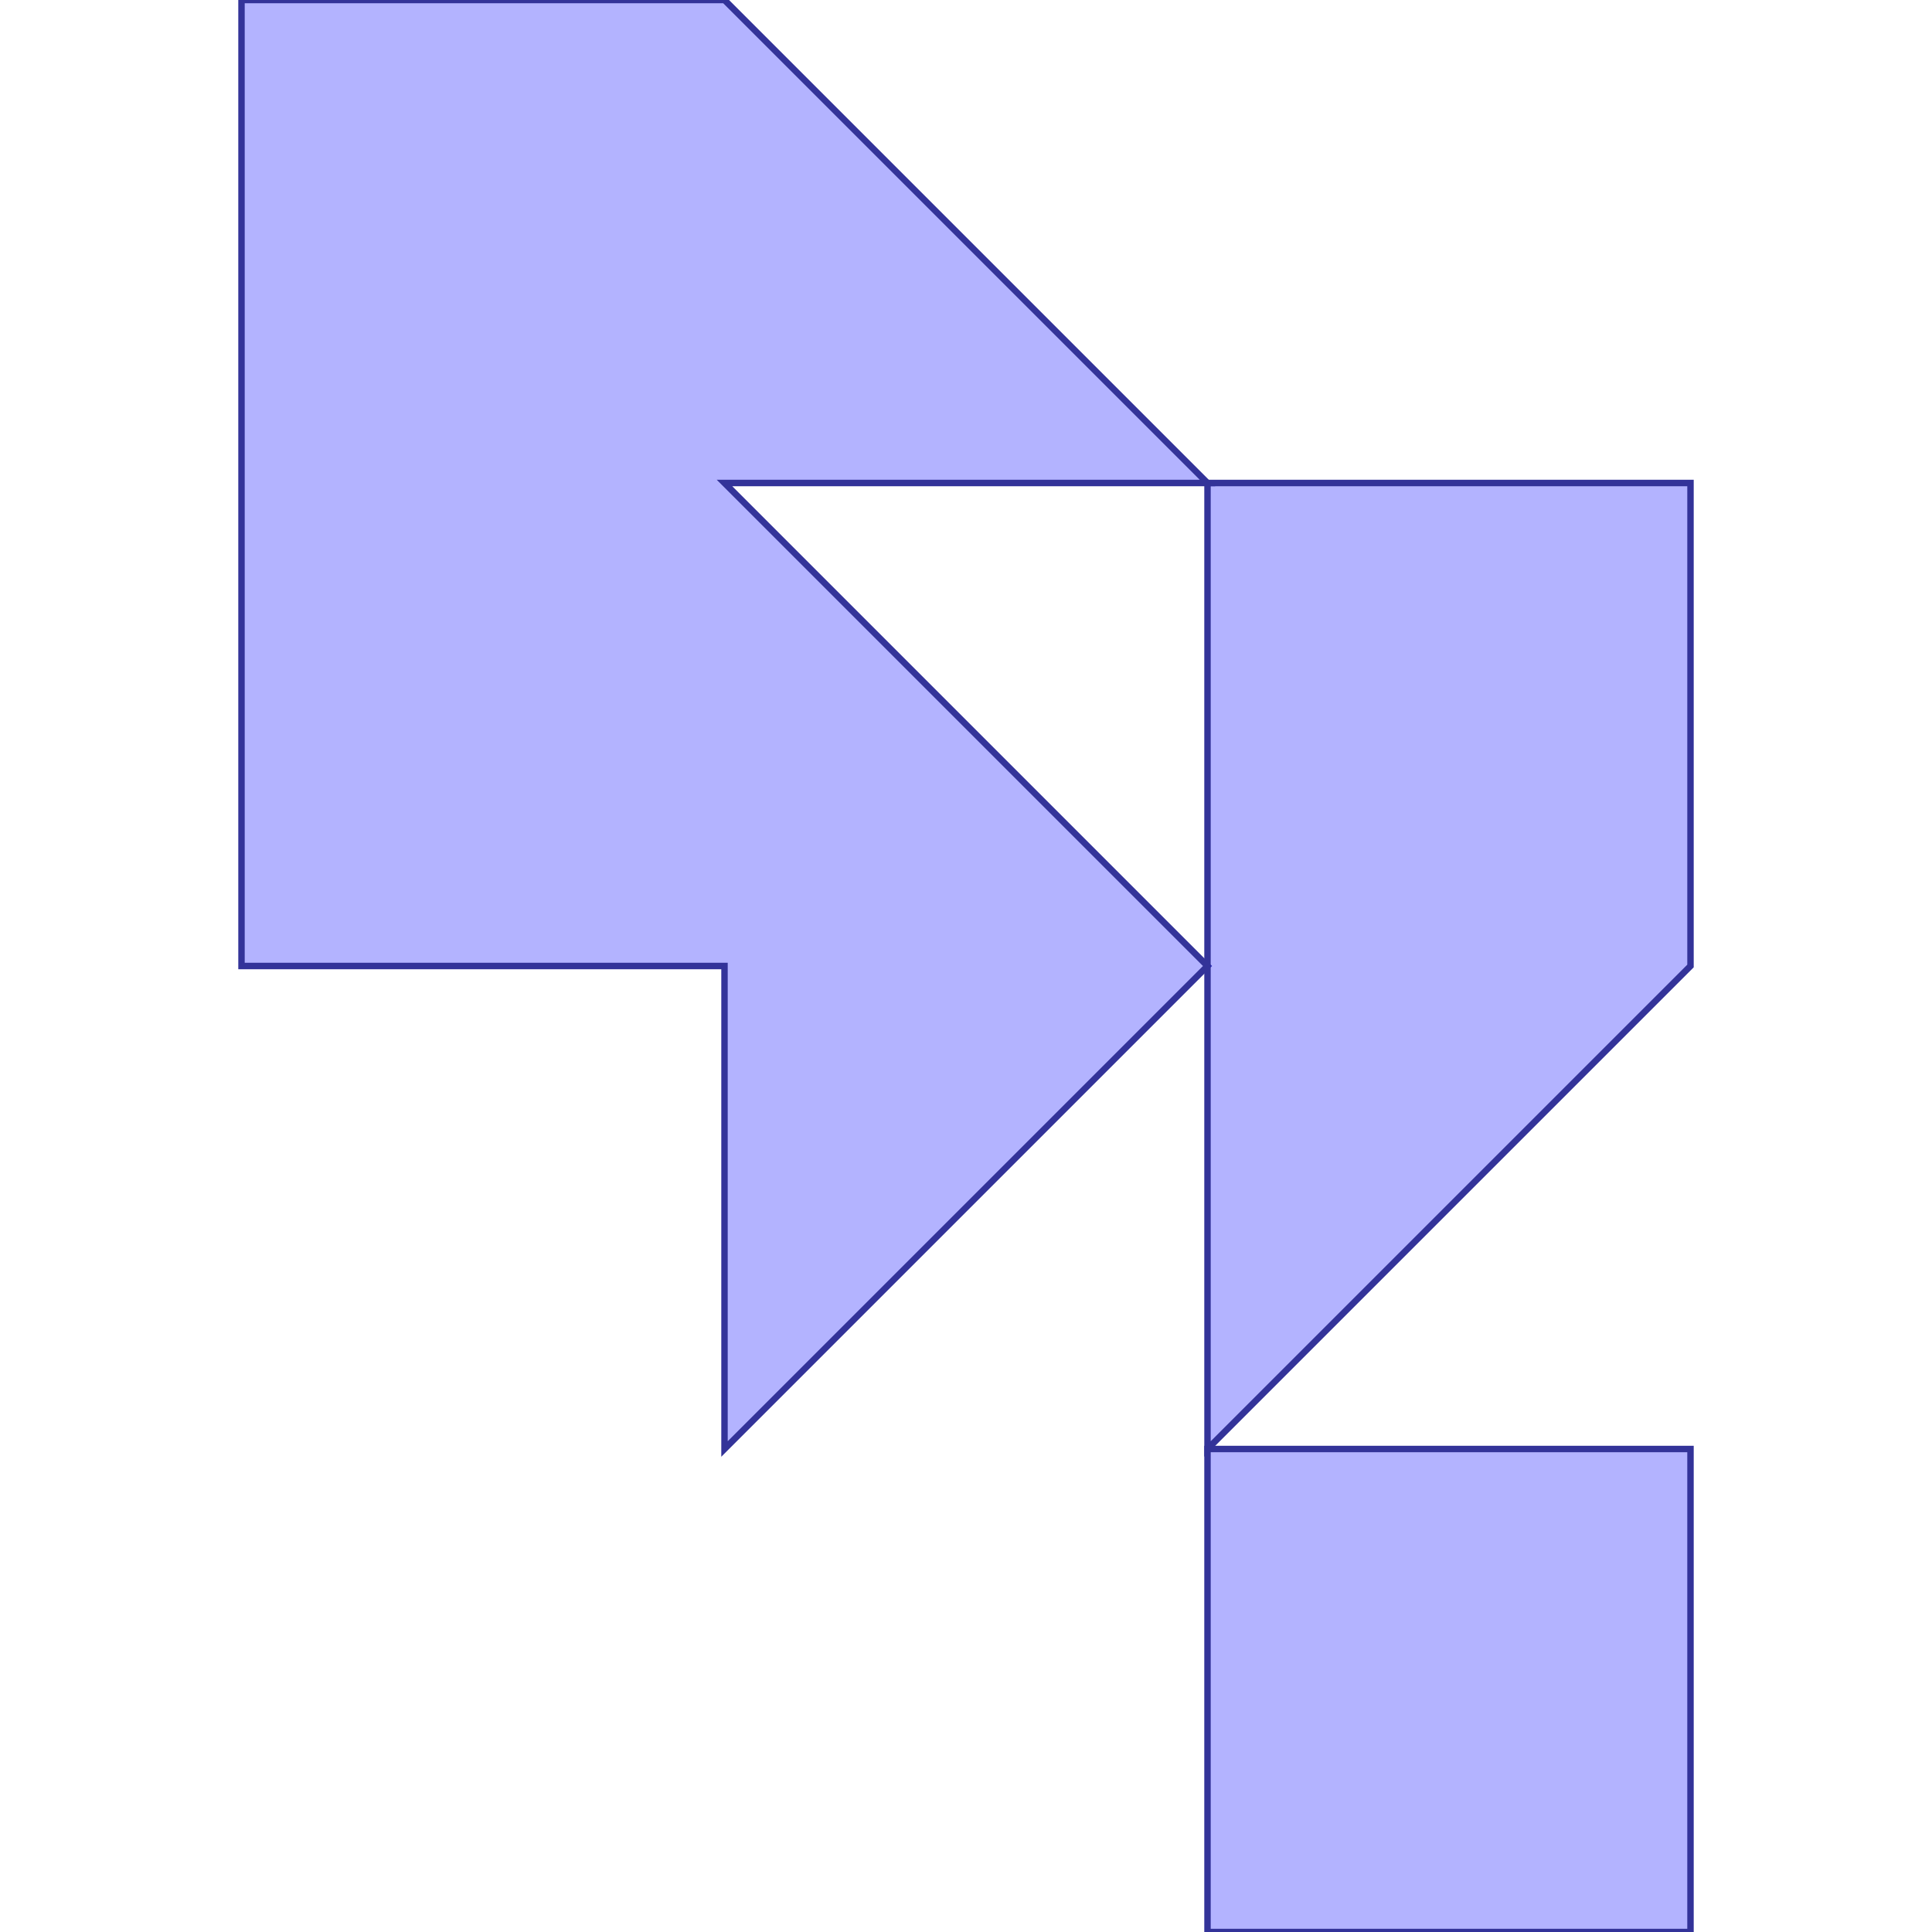 <?xml version="1.0" standalone="no"?>
<!DOCTYPE svg PUBLIC "-//W3C//DTD SVG 1.1//EN"
"http://www.w3.org/Graphics/SVG/1.1/DTD/svg11.dtd">
<svg viewBox="0 0 300 300" version="1.1"
xmlns="http://www.w3.org/2000/svg"
xmlns:xlink="http://www.w3.org/1999/xlink">
<g fill-rule="evenodd"><path d="M 112.5,150 L 37.5,150 L 37.5,75 L 37.5,0 L 112.5,0 L 187.5,75 L 112.5,75 L 187.5,150 L 112.5,225 L 112.5,150 z " style="fill-opacity:0.3;fill:rgb(0,0,255);stroke:rgb(51,51,153);stroke-width:1"/></g>
<g fill-rule="evenodd"><path d="M 187.5,75 L 262.5,75 L 262.5,150 L 187.5,225 L 187.5,75 z " style="fill-opacity:0.3;fill:rgb(0,0,255);stroke:rgb(51,51,153);stroke-width:1"/></g>
<g fill-rule="evenodd"><path d="M 187.5,225 L 262.5,225 L 262.5,300 L 187.5,300 L 187.5,225 z " style="fill-opacity:0.3;fill:rgb(0,0,255);stroke:rgb(51,51,153);stroke-width:1"/></g>
</svg>
